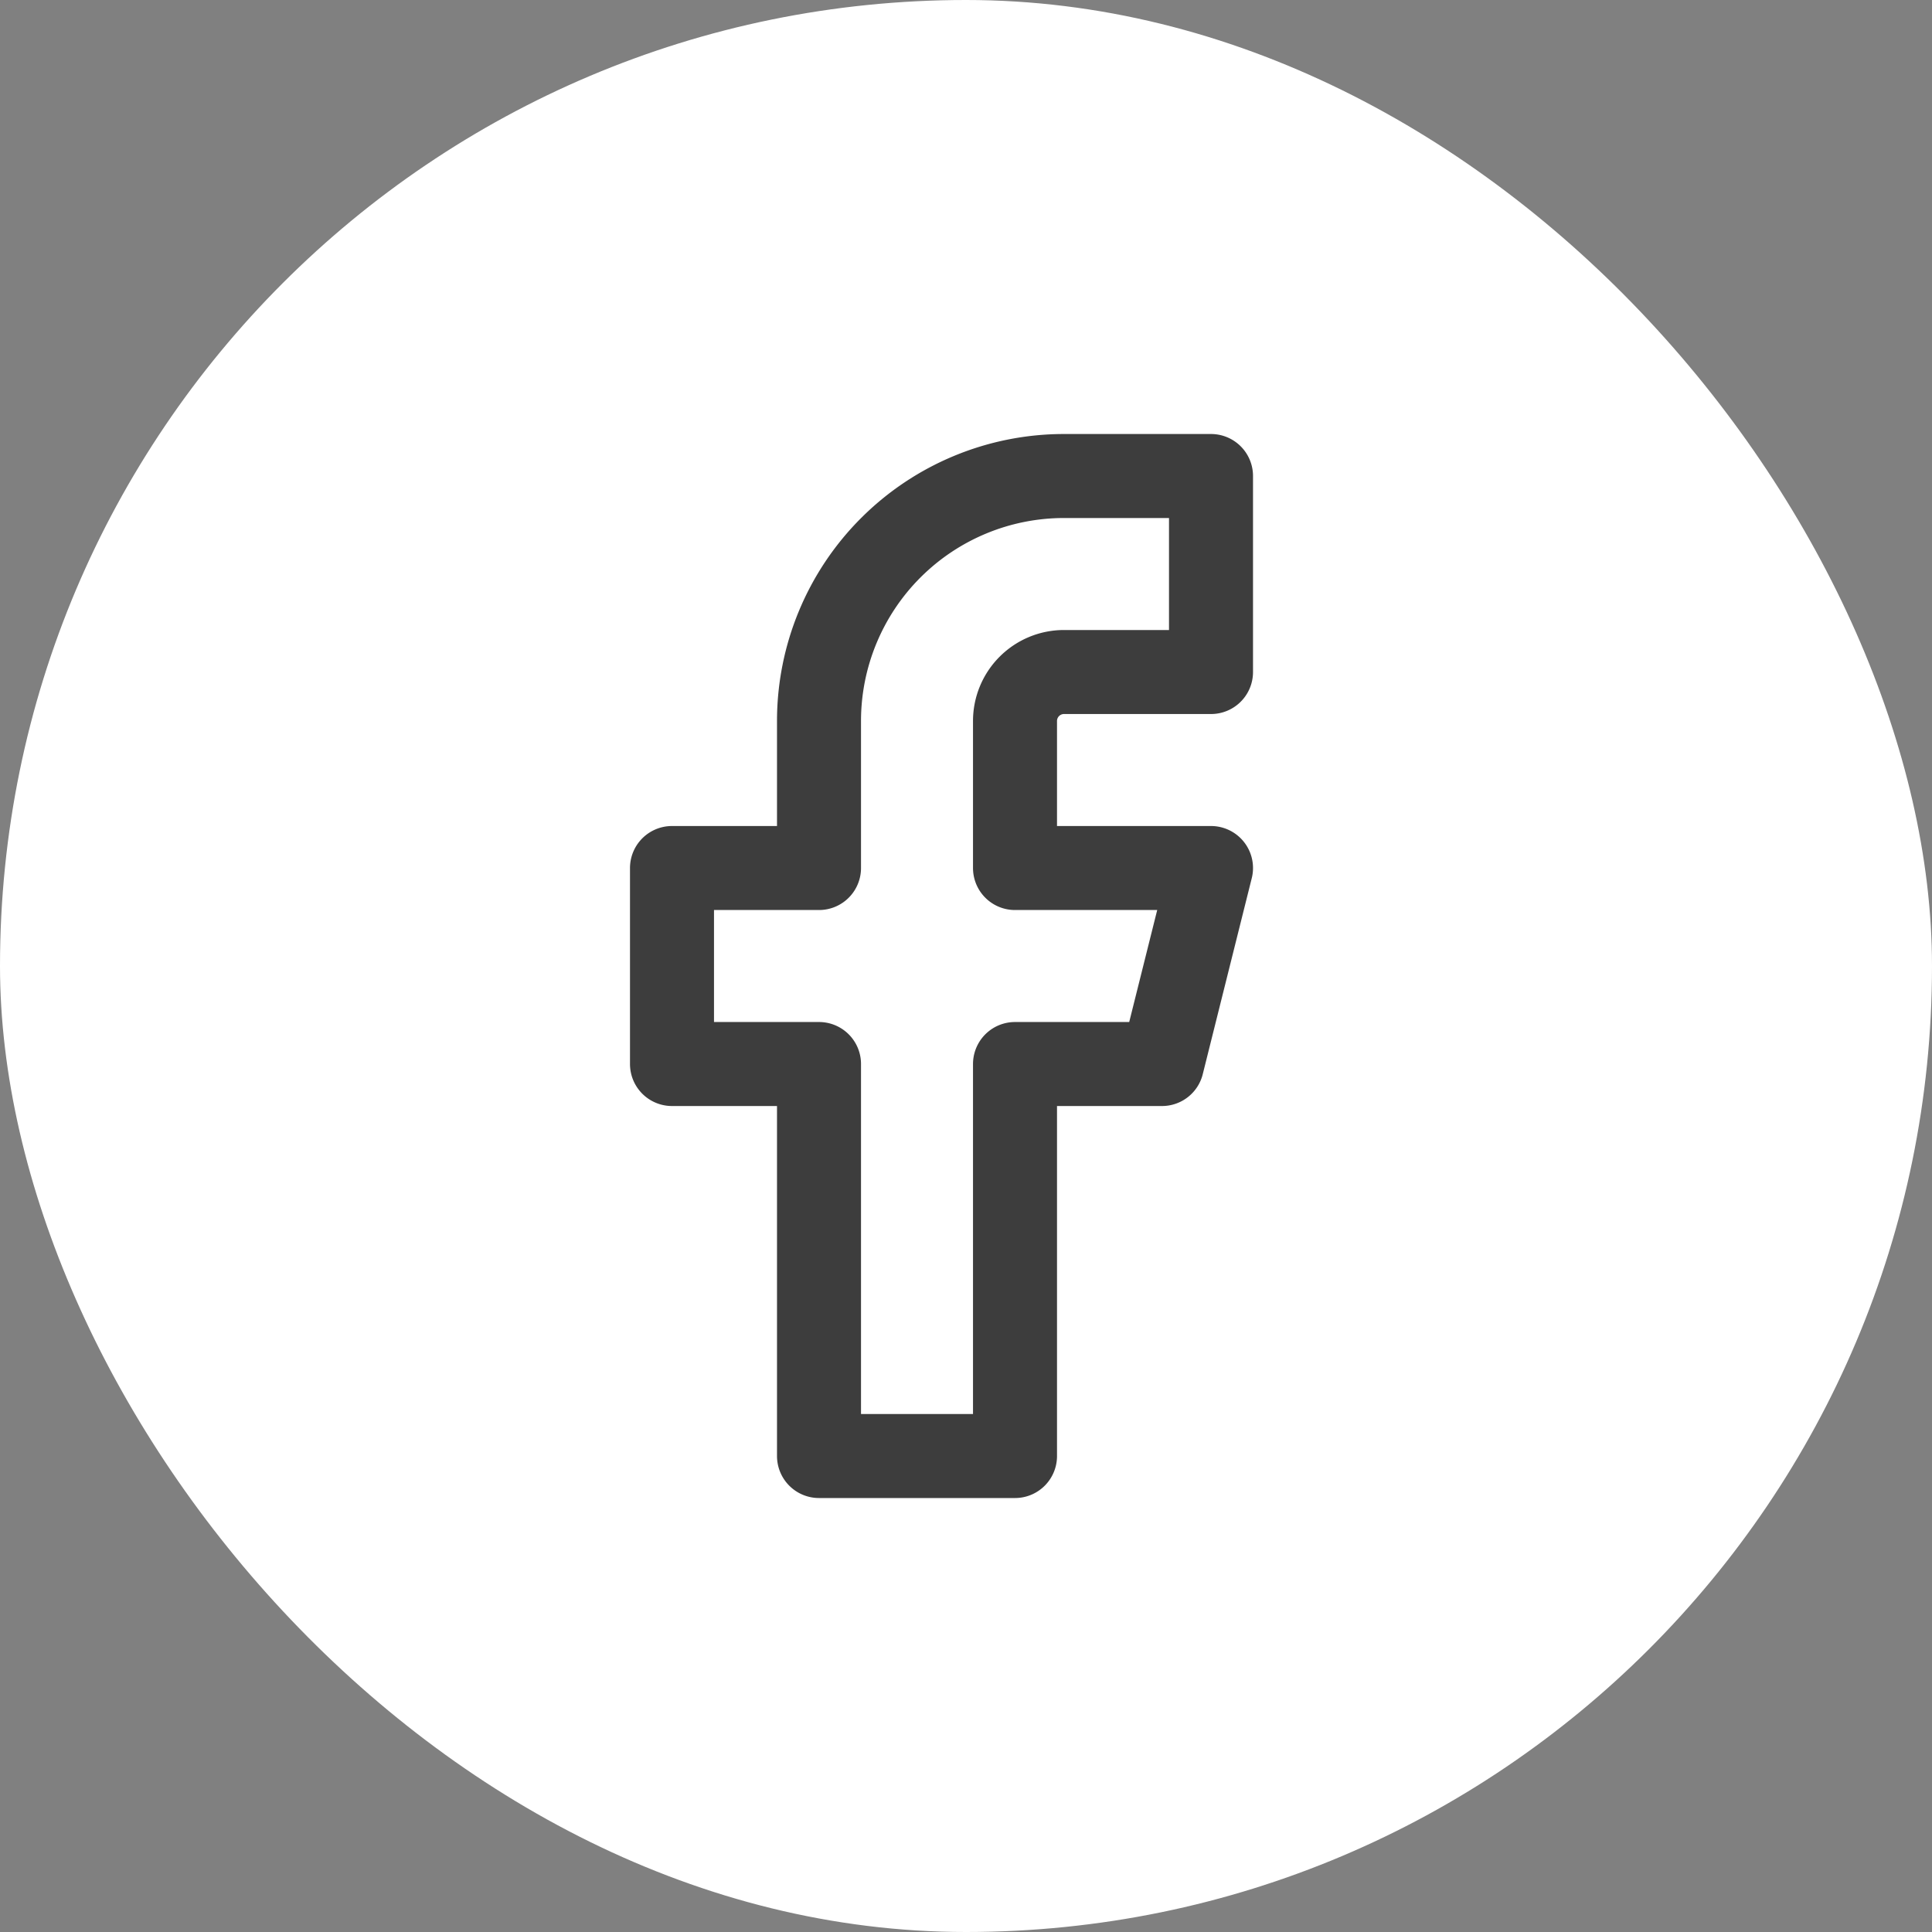 <svg width="200" height="200" fill="none" xmlns="http://www.w3.org/2000/svg"><rect width="100%" height="100%" fill="#808080" stroke="none"/><rect width="200" height="200" rx="100" fill="#fff"/><path d="M125.363 49.277h-15.218A25.363 25.363 0 0 0 84.783 74.64v15.217H69.565v20.29h15.218v40.58h20.29v-40.58h15.217l5.073-20.29h-20.29V74.64a5.073 5.073 0 0 1 5.072-5.073h15.218v-20.29Z" stroke="#3D3D3D" stroke-width="8.696" stroke-linecap="round" stroke-linejoin="round"/></svg>